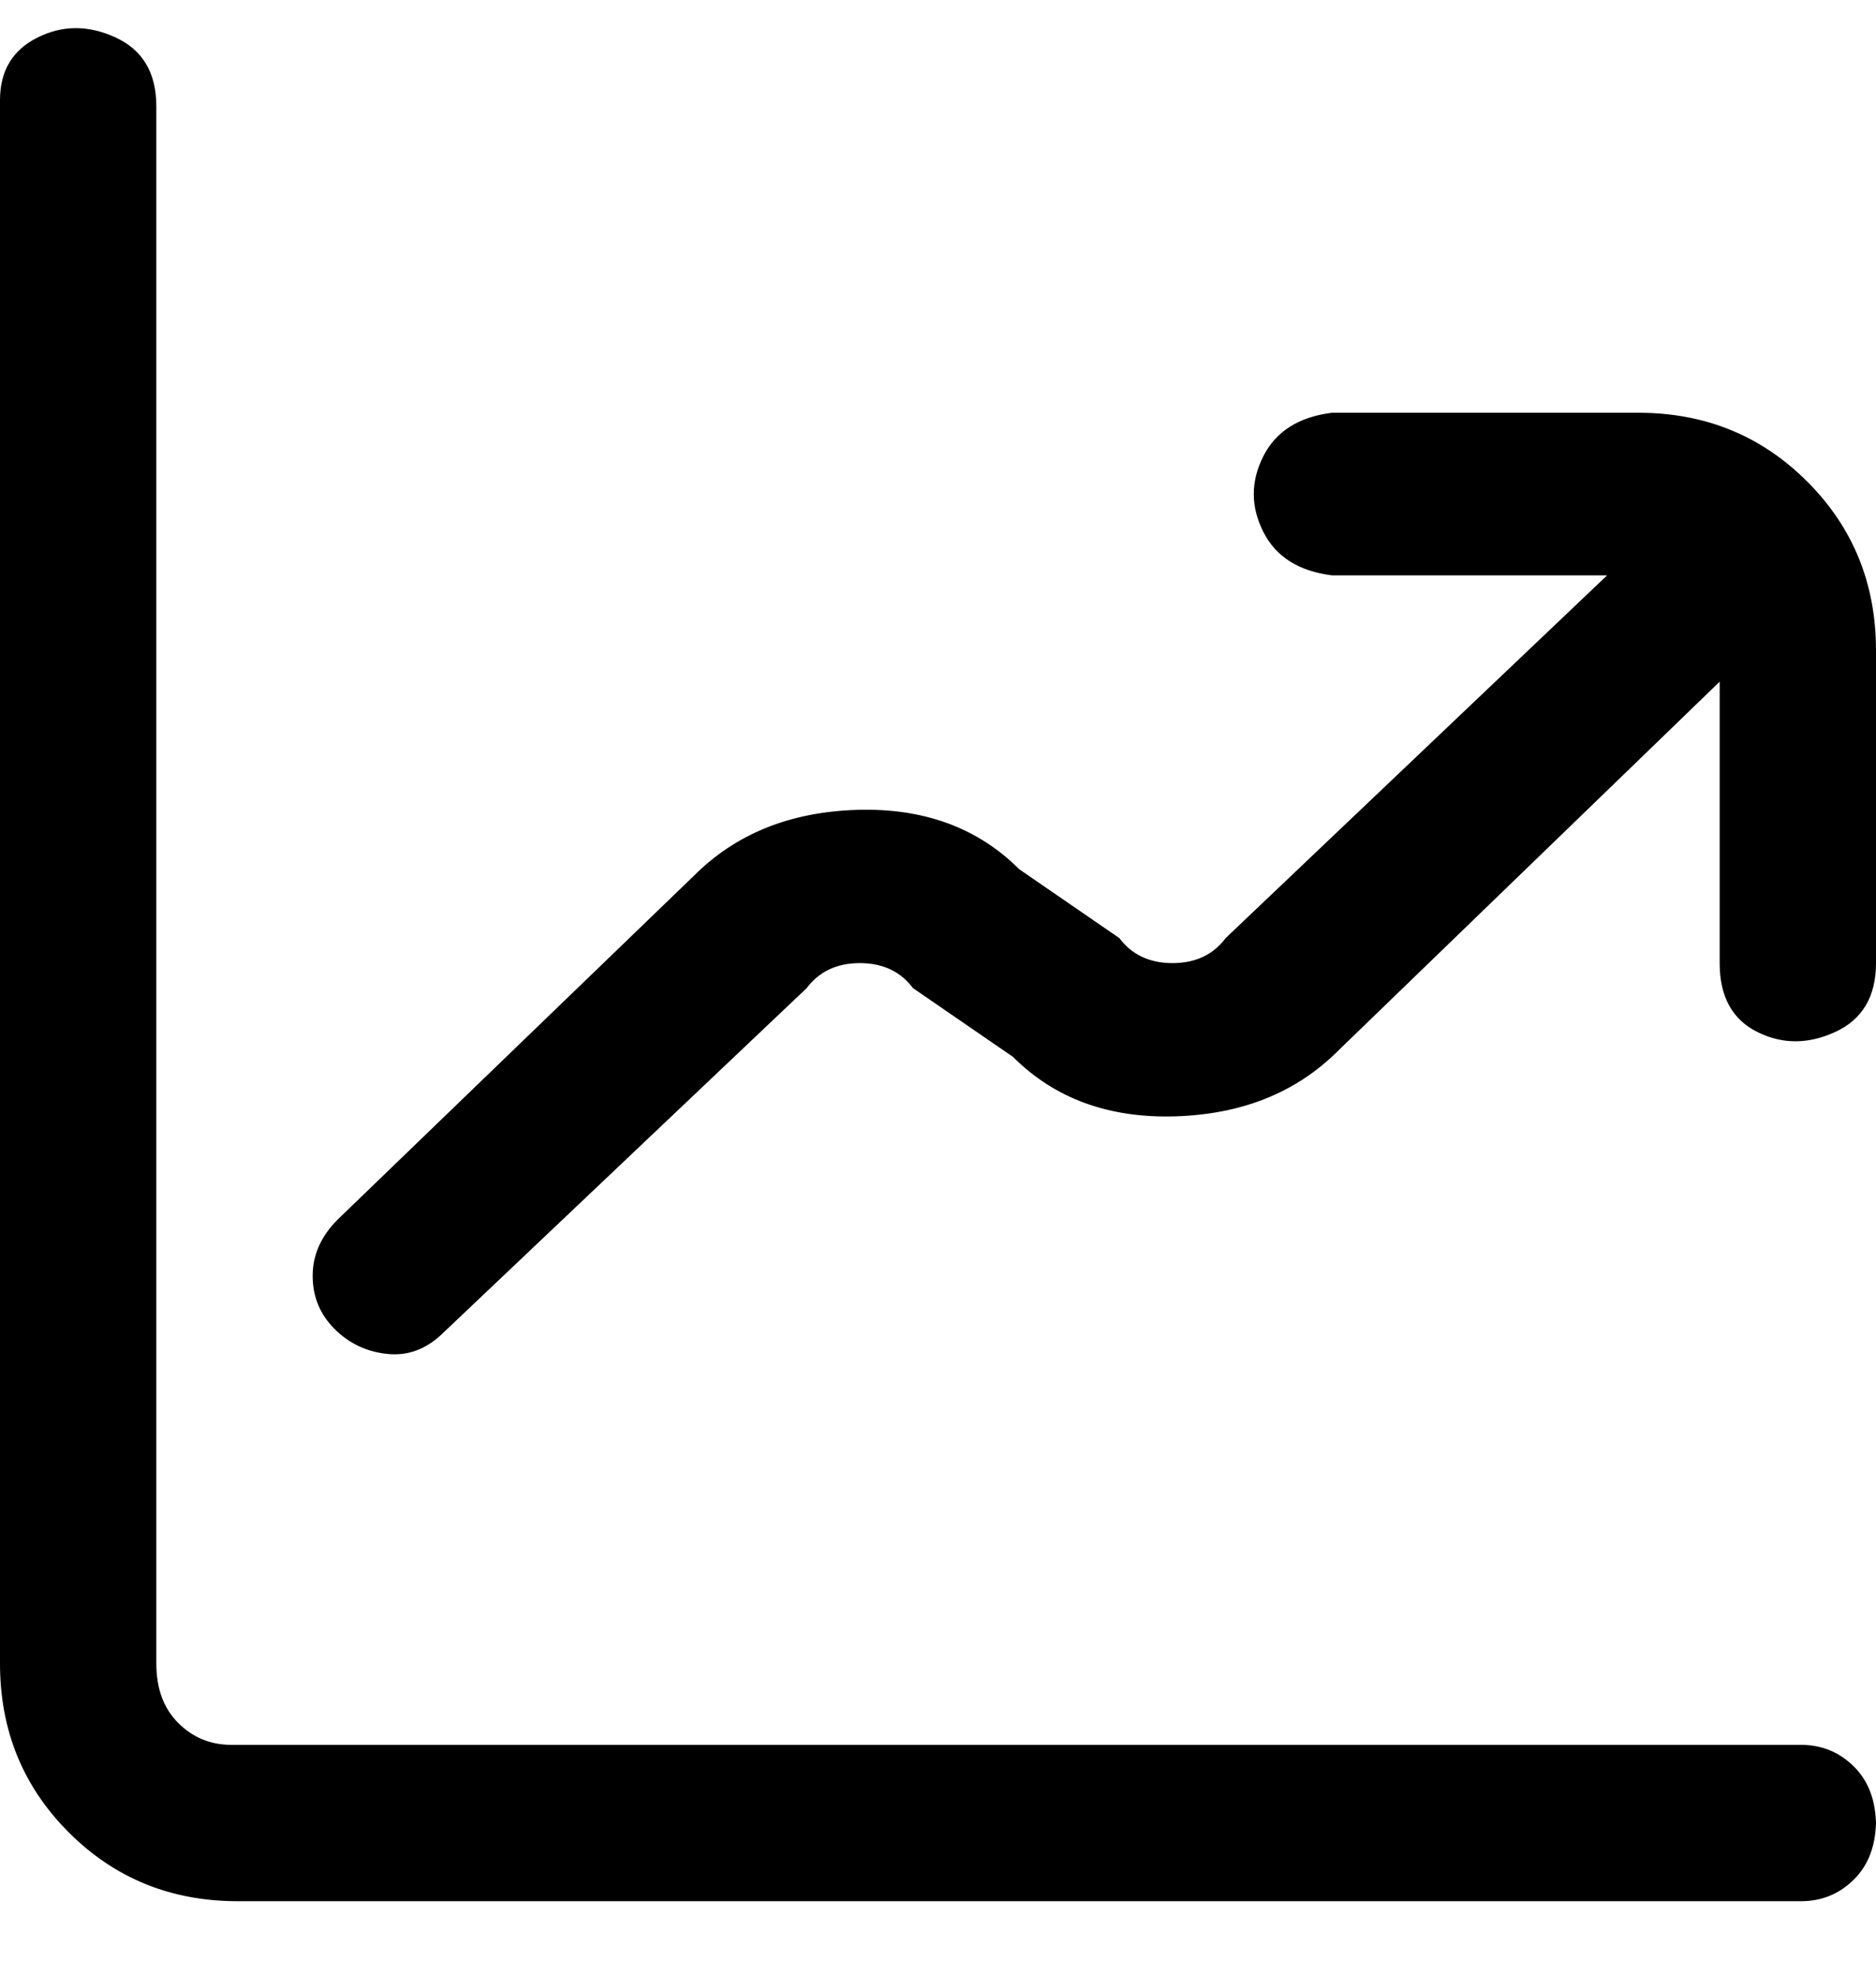 <svg viewBox="0 0 300 316" xmlns="http://www.w3.org/2000/svg"><path d="M300 291q0 6-3.5 9.5T288 304H38q-16 0-27-11T0 266V16Q0 9 6 6t12.5 0Q25 9 25 17v249q0 6 3.5 9.5T37 279h251q5 0 8.5 3.5t3.5 9.5v-1zM263 66h-50q-8 1-11 7t0 12q3 6 11 7h44l-61 58q-3 4-8.5 4t-8.5-4l-16-11q-10-10-26-9.5T111 140l-57 55q-4 4-4 9t3.5 8.5q3.5 3.5 8.5 4t9-3.5l58-55q3-4 8.5-4t8.5 4l16 11q10 10 26 9.5t26-10.5l61-59v45q0 8 6 11t12.5 0q6.5-3 6.5-11v-50q0-16-11-27t-27-11h1z"/></svg>